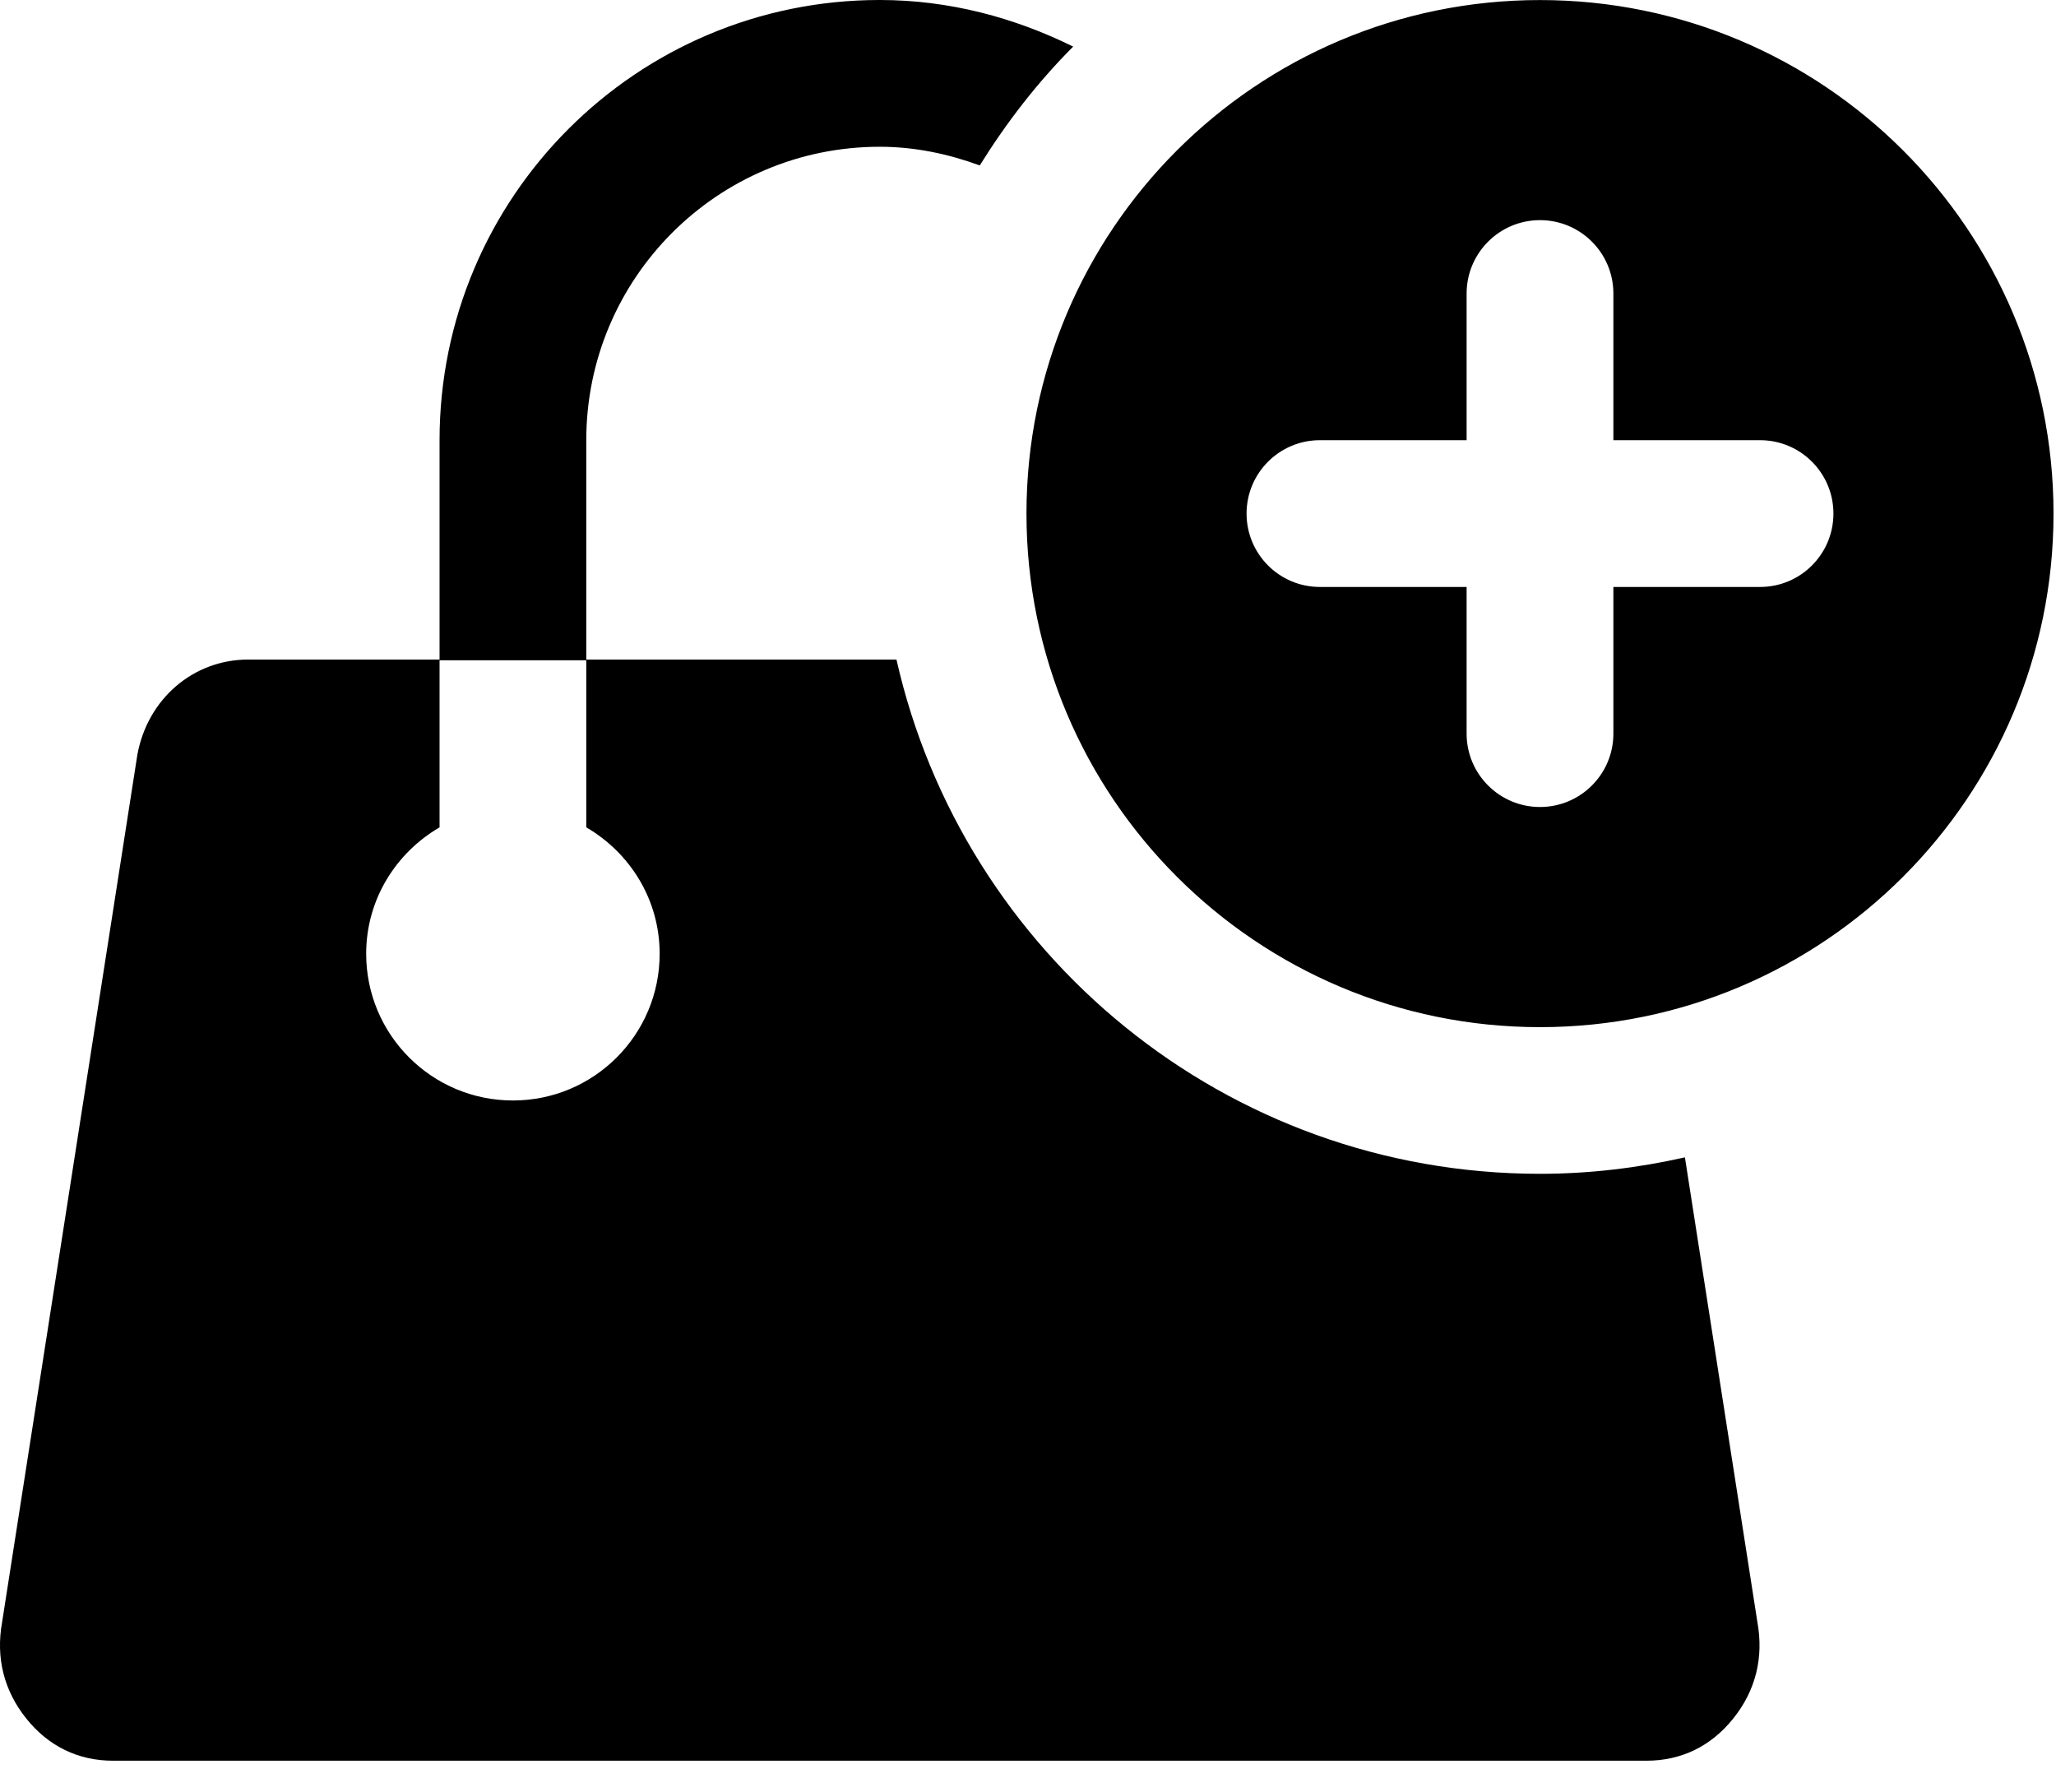<svg width="100%" height="100%" viewBox="0 0 39 34" version="1.1" xmlns="http://www.w3.org/2000/svg" xmlns:xlink="http://www.w3.org/1999/xlink" xml:space="preserve">
  <rect id="addToCart" x="0" y="0" width="38.953" height="33.399" style="fill:none;"/>
  <clipPath id="_clip1">
    <rect id="Artboard11" x="0" y="0" width="38.953" height="33.399"/>
  </clipPath>
  <g clip-path="url(#_clip1)">
    <path id="Cart-Plus-Icon" d="M29.212,19.484c-5.38,0 -9.741,-4.363 -9.741,-9.742c0,-5.38 4.361,-9.741 9.741,-9.741c5.38,0 9.741,4.361 9.741,9.741c0,5.379 -4.361,9.742 -9.741,9.742Zm4.175,-11.134l-2.783,0l0,-2.782c0,-0.769 -0.623,-1.392 -1.392,-1.392c-0.768,0 -1.392,0.623 -1.392,1.392l0,2.782l-2.783,0c-0.768,0 -1.391,0.623 -1.391,1.392c0,0.769 0.623,1.392 1.391,1.392l2.783,0l0,2.783c0,0.768 0.624,1.391 1.392,1.391c0.769,0 1.392,-0.623 1.392,-1.391l0,-2.783l2.783,0c0.768,0 1.391,-0.623 1.391,-1.392c0,-0.769 -0.623,-1.392 -1.391,-1.392Zm-16.699,-5.566c-3.074,0 -5.567,2.492 -5.567,5.566l0,4.161l5.884,0c1.261,5.583 6.243,9.755 12.207,9.755c0.946,0 1.864,-0.113 2.749,-0.312l1.375,8.817c0.122,0.674 -0.034,1.299 -0.457,1.826c-0.422,0.528 -0.986,0.802 -1.647,0.802l-29.088,0c-0.661,0 -1.225,-0.274 -1.647,-0.802c-0.422,-0.527 -0.579,-1.152 -0.457,-1.826l2.565,-16.45c0.192,-1.063 1.061,-1.81 2.104,-1.81l3.629,0l0,-4.161c0,-4.611 3.738,-8.35 8.35,-8.35c1.323,0 2.558,0.336 3.669,0.884c-0.676,0.677 -1.264,1.438 -1.772,2.254c-0.595,-0.217 -1.228,-0.354 -1.897,-0.354Zm-5.567,9.741l-2.783,0l0,3.169c-0.828,0.483 -1.392,1.37 -1.392,2.398c0,1.537 1.246,2.783 2.784,2.783c1.537,0 2.783,-1.246 2.783,-2.783c0,-1.028 -0.563,-1.915 -1.392,-2.398l0,-3.169Z"/>
  </g>
</svg>
